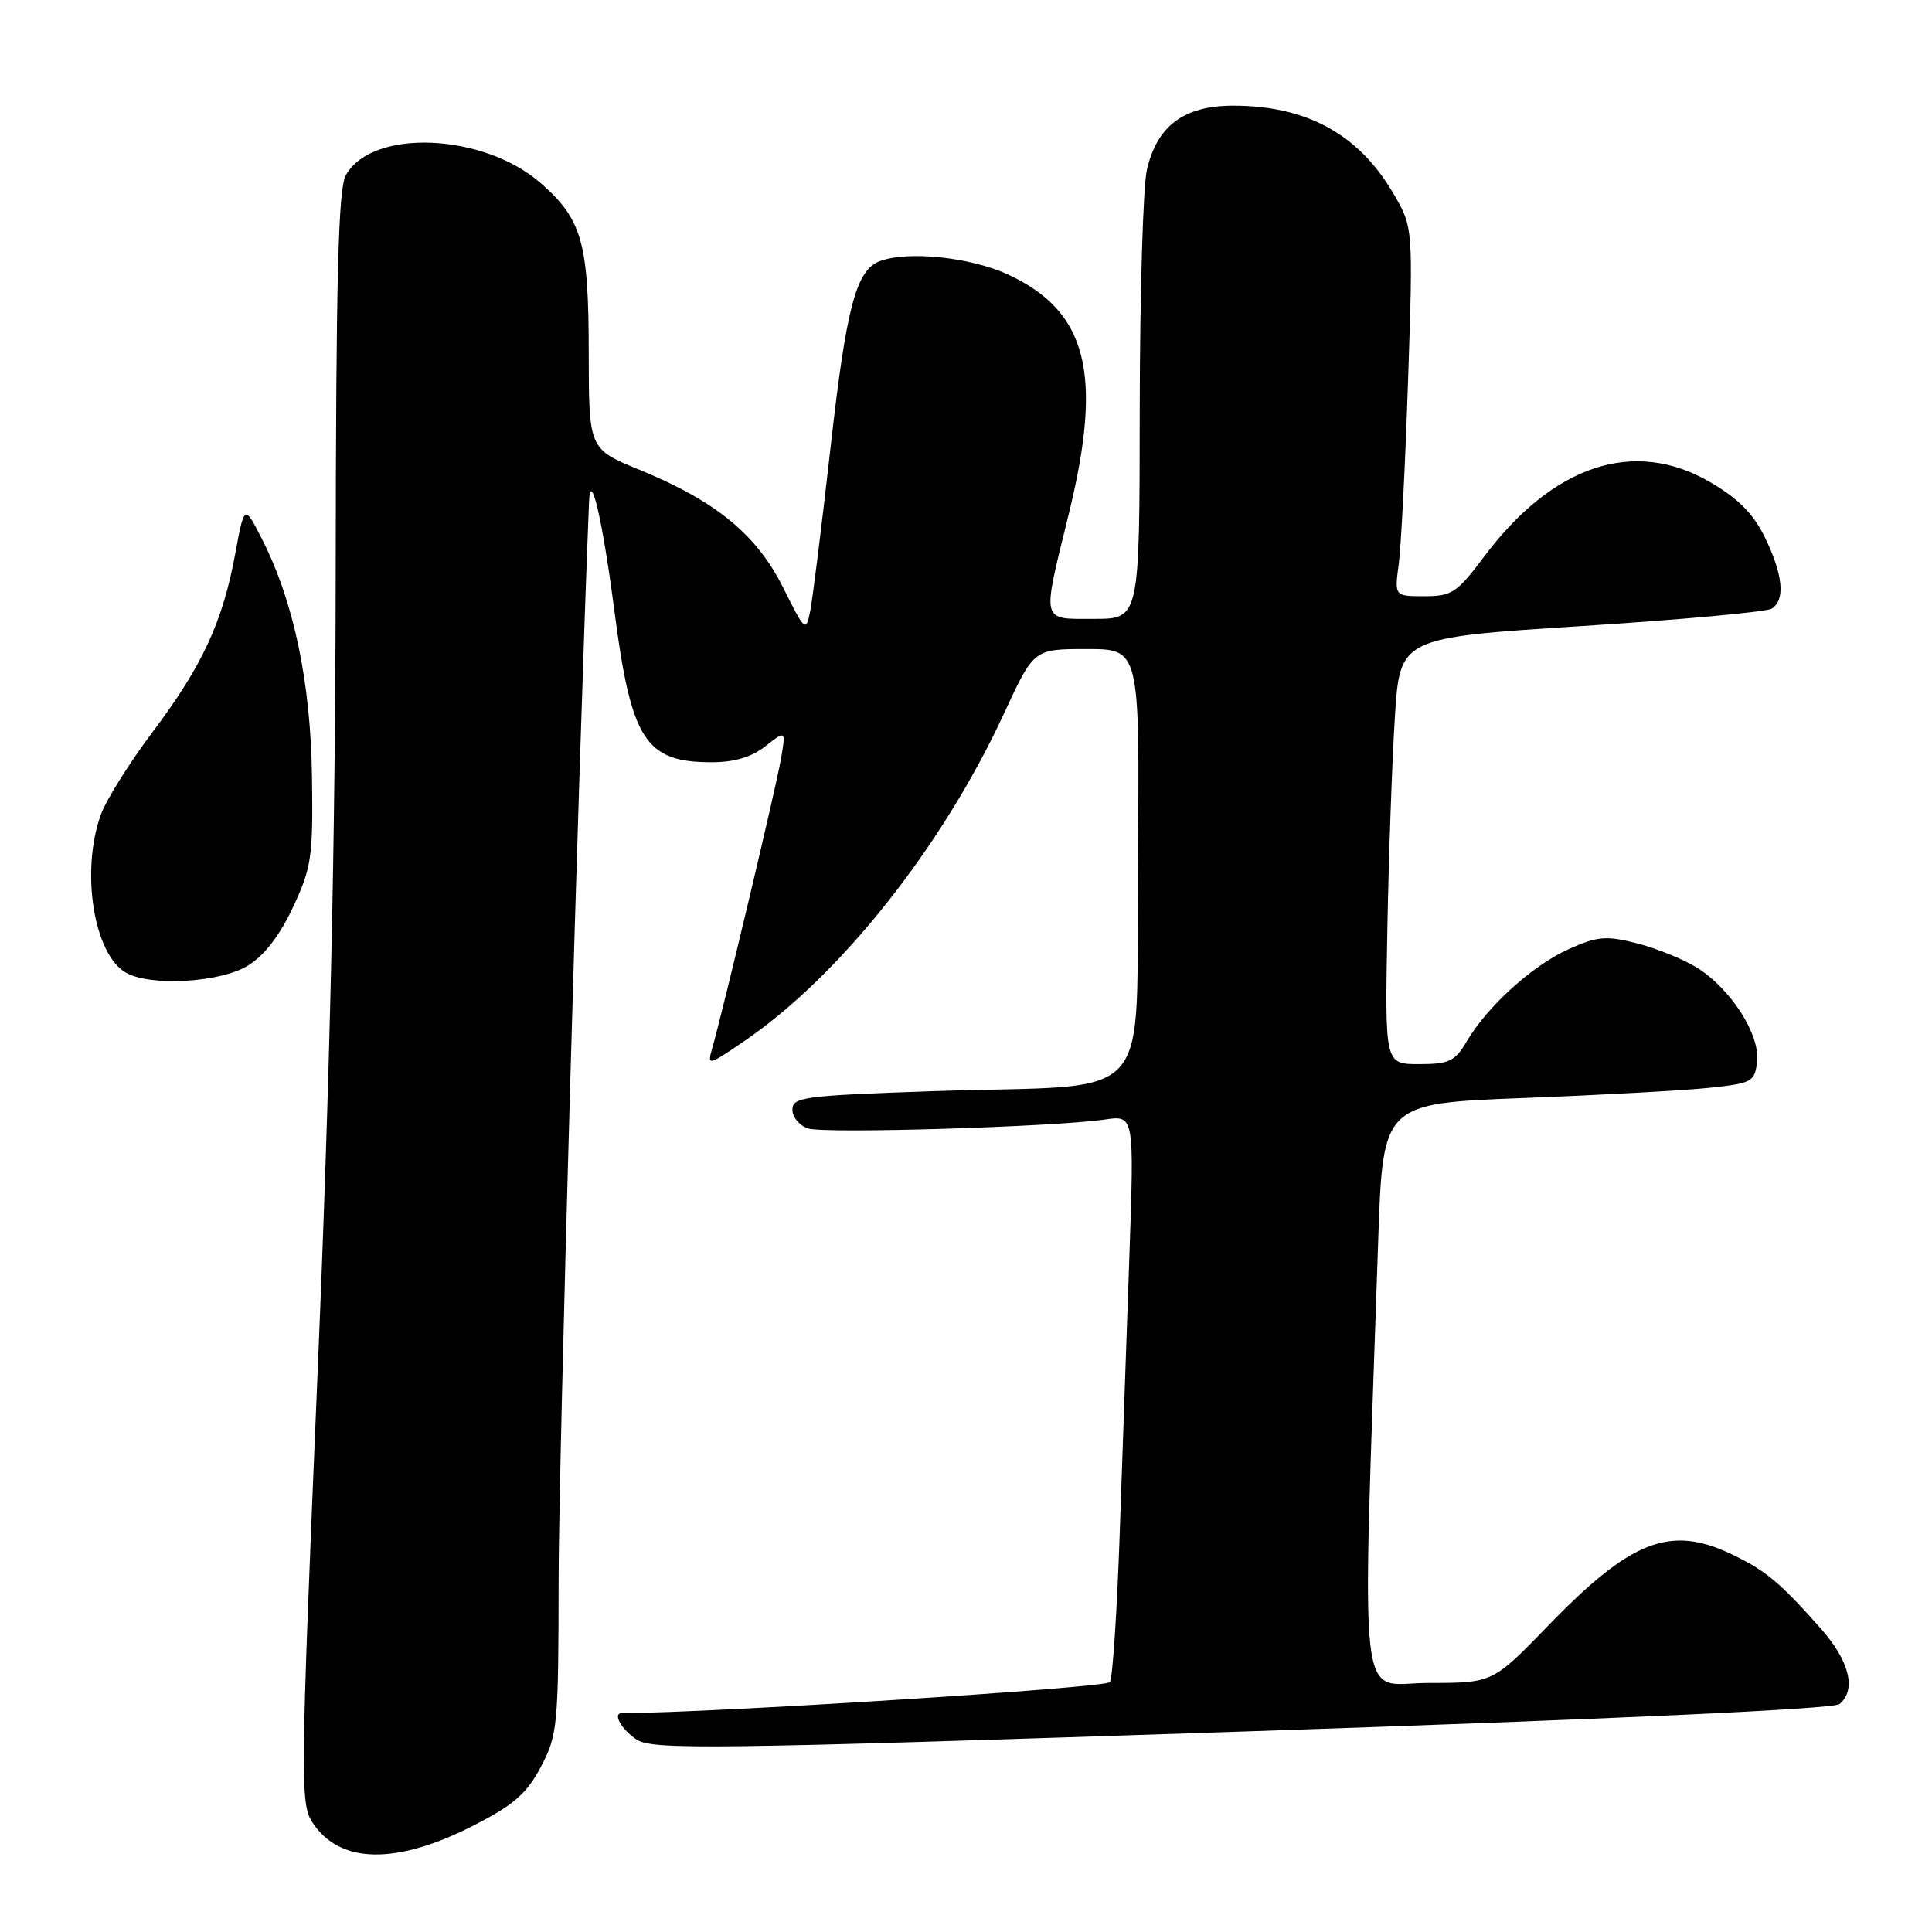 <?xml version="1.0" encoding="UTF-8" standalone="no"?>
<!DOCTYPE svg PUBLIC "-//W3C//DTD SVG 1.1//EN" "http://www.w3.org/Graphics/SVG/1.1/DTD/svg11.dtd" >
<svg xmlns="http://www.w3.org/2000/svg" xmlns:xlink="http://www.w3.org/1999/xlink" version="1.1" viewBox="0 0 256 256">
 <g >
 <path fill="currentColor"
d=" M 62.81 241.86 C 68.10 239.15 69.81 237.65 71.68 234.09 C 73.89 229.90 74.00 228.68 74.02 209.09 C 74.03 193.93 76.65 101.05 78.05 66.50 C 78.23 61.96 79.85 68.91 81.40 80.88 C 83.64 98.11 85.49 101.00 94.30 101.00 C 97.30 101.00 99.60 100.32 101.43 98.87 C 104.14 96.75 104.14 96.75 103.47 100.62 C 102.84 104.31 95.83 133.80 94.37 138.91 C 93.70 141.25 93.82 141.22 98.59 137.97 C 111.32 129.30 124.87 112.21 133.06 94.49 C 136.98 86.00 136.98 86.00 144.01 86.00 C 151.03 86.00 151.03 86.00 150.77 114.25 C 150.46 147.20 153.69 143.58 123.75 144.58 C 106.50 145.17 105.00 145.36 105.00 147.04 C 105.00 148.04 105.95 149.17 107.11 149.53 C 109.33 150.24 139.72 149.32 146.40 148.34 C 150.29 147.77 150.29 147.77 149.65 166.39 C 149.29 176.62 148.71 193.29 148.36 203.42 C 148.01 213.54 147.43 222.31 147.07 222.89 C 146.60 223.65 93.94 227.00 82.39 227.00 C 81.13 227.00 82.35 229.18 84.35 230.50 C 86.48 231.89 94.18 231.79 164.59 229.44 C 213.44 227.81 242.95 226.46 243.74 225.80 C 246.02 223.91 245.07 220.09 241.25 215.77 C 235.85 209.68 233.99 208.12 229.50 205.97 C 221.33 202.04 216.13 204.05 205.15 215.40 C 197.79 223.00 197.79 223.00 189.27 223.00 C 179.78 223.00 180.45 228.92 182.62 164.35 C 183.24 146.21 183.24 146.21 201.87 145.49 C 212.12 145.10 223.20 144.49 226.50 144.14 C 232.17 143.54 232.52 143.34 232.82 140.66 C 233.24 137.08 229.31 130.97 224.82 128.20 C 222.99 127.07 219.41 125.63 216.85 124.98 C 212.80 123.96 211.65 124.06 207.85 125.77 C 203.07 127.92 197.12 133.30 194.35 137.98 C 192.79 140.63 192.02 141.00 188.03 141.00 C 183.50 141.00 183.50 141.00 183.83 123.25 C 184.01 113.49 184.46 100.78 184.83 95.00 C 185.50 84.50 185.50 84.50 209.50 82.96 C 222.70 82.12 234.07 81.08 234.75 80.65 C 236.58 79.52 236.28 76.21 233.89 71.27 C 232.36 68.11 230.38 66.09 226.64 63.91 C 216.56 58.01 205.78 61.56 196.61 73.81 C 193.06 78.54 192.37 79.00 188.75 79.00 C 184.77 79.00 184.77 79.00 185.34 74.75 C 185.65 72.41 186.21 61.41 186.58 50.30 C 187.25 30.10 187.25 30.10 184.60 25.59 C 180.02 17.77 173.12 14.00 163.41 14.00 C 156.89 14.00 153.32 16.65 151.97 22.50 C 151.46 24.70 151.04 38.99 151.02 54.25 C 151.00 82.00 151.00 82.00 145.00 82.00 C 137.86 82.00 138.03 82.72 141.60 68.17 C 146.18 49.55 144.10 41.28 133.60 36.39 C 128.61 34.07 120.24 33.20 116.54 34.62 C 113.43 35.82 112.13 40.76 110.05 59.32 C 108.89 69.61 107.68 79.34 107.36 80.95 C 106.79 83.79 106.69 83.70 103.77 77.86 C 100.25 70.82 94.89 66.42 84.76 62.26 C 78.02 59.50 78.02 59.50 78.01 46.72 C 78.00 32.16 77.13 29.07 71.68 24.29 C 64.08 17.62 49.32 17.00 45.83 23.20 C 44.82 24.99 44.52 36.66 44.48 76.00 C 44.44 111.71 43.73 142.95 42.05 182.69 C 39.81 235.89 39.78 239.01 41.40 241.49 C 45.02 247.01 52.51 247.14 62.81 241.86 Z  M 32.82 127.97 C 35.00 126.64 37.05 123.99 38.82 120.22 C 41.28 114.97 41.49 113.56 41.34 103.00 C 41.18 90.44 38.93 79.73 34.75 71.50 C 32.38 66.83 32.38 66.83 31.17 73.37 C 29.51 82.41 26.80 88.25 20.23 96.98 C 17.14 101.09 14.04 106.04 13.35 107.98 C 10.68 115.44 12.41 126.40 16.66 128.87 C 19.86 130.73 29.14 130.21 32.82 127.97 Z "/>
</g>
</svg>